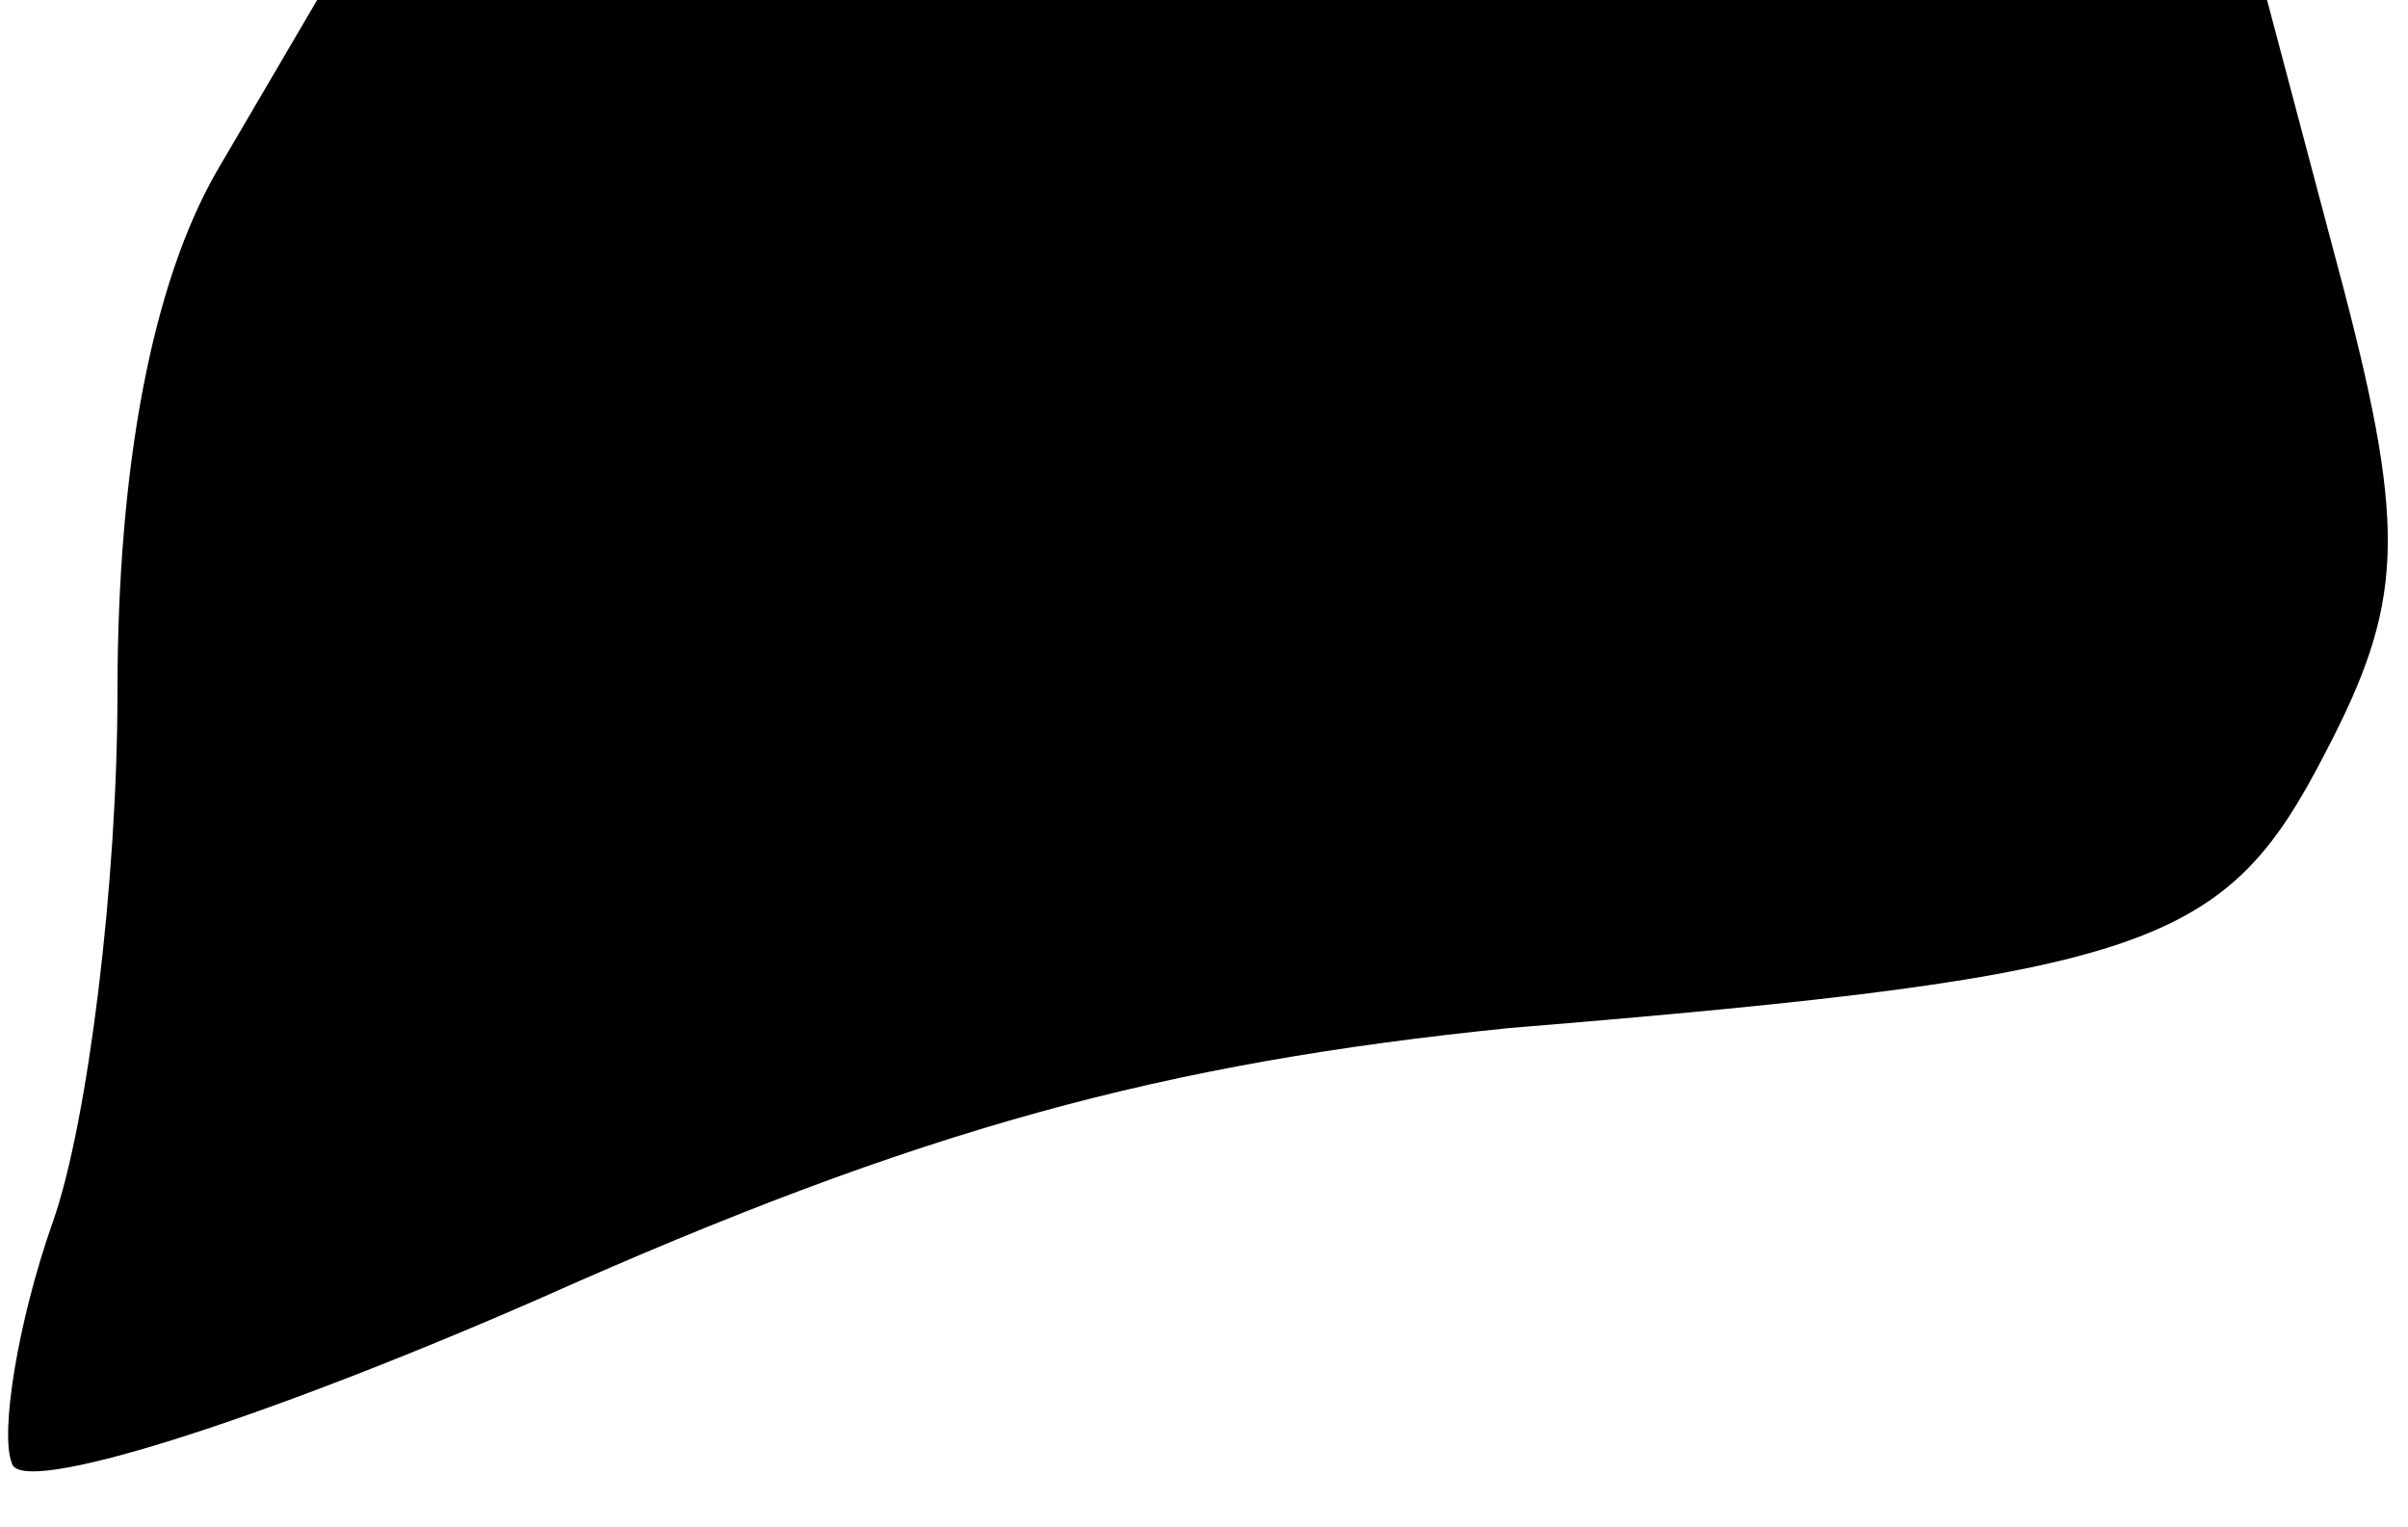<?xml version="1.0" standalone="no"?>
<!DOCTYPE svg PUBLIC "-//W3C//DTD SVG 20010904//EN"
 "http://www.w3.org/TR/2001/REC-SVG-20010904/DTD/svg10.dtd">
<svg version="1.0" xmlns="http://www.w3.org/2000/svg"
 width="41pt" height="26pt" viewBox="0 0 41 26"
 preserveAspectRatio="xMidYMid meet">
<g transform="translate(0,26) scale(0.1,-0.1)"
fill="#000000" stroke="none">
<path fill="#000000" stroke="none" d="M37 231 c-11 -19 -17 -50 -17 -89 0
-32 -5 -73 -11 -90 -6 -17 -9 -36 -7 -41 1 -6 42 7 90 28 65 29 106 40 165 46
110 9 122 14 139 47 13 25 14 37 3 79 l-13 49 -166 0 -166 0 -17 -29z"/>
</g>
</svg>
